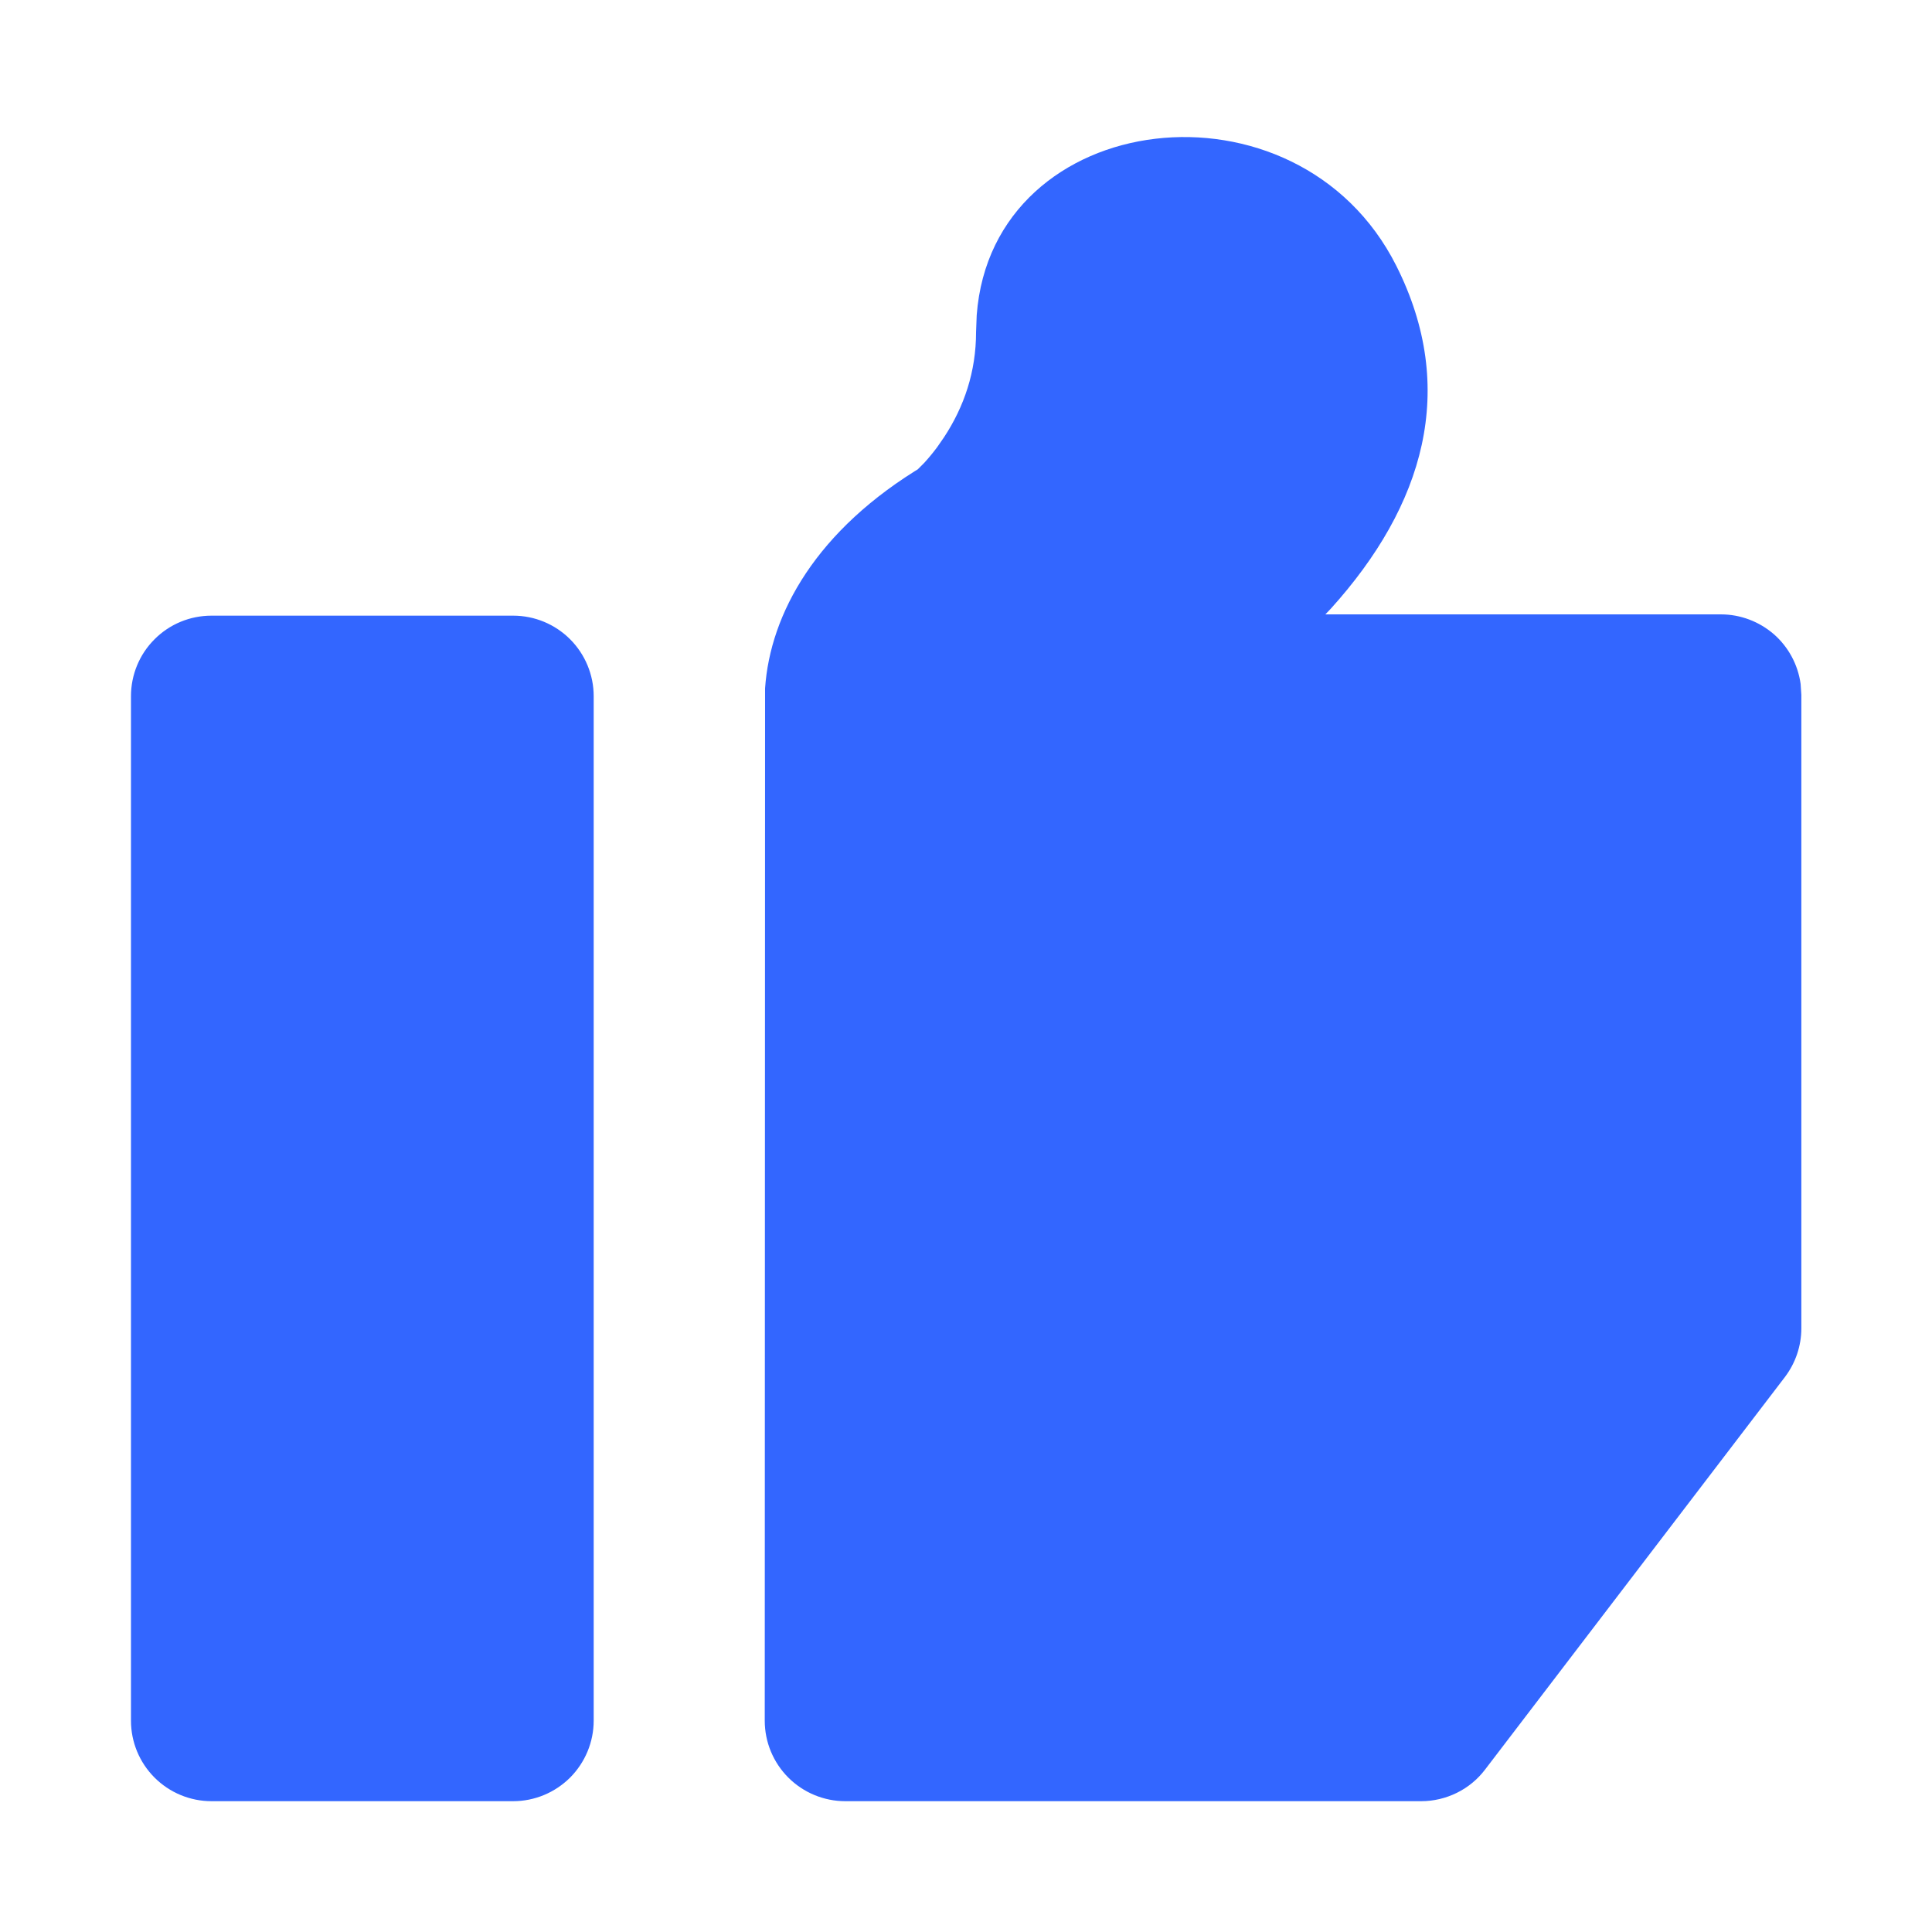 <svg width="24" height="24" viewBox="0 0 24 24" fill="none" xmlns="http://www.w3.org/2000/svg">
<path d="M6.375 7.648C6.64 7.648 6.894 7.753 7.082 7.941C7.269 8.128 7.375 8.383 7.375 8.648V21.375C7.375 21.64 7.269 21.894 7.082 22.082C6.894 22.269 6.64 22.375 6.375 22.375H2.627C2.361 22.375 2.107 22.269 1.92 22.082C1.732 21.894 1.627 21.64 1.627 21.375V8.648C1.627 8.383 1.732 8.128 1.92 7.941C2.107 7.753 2.361 7.648 2.627 7.648H6.373H6.375ZM12.133 3.915C12.327 1.323 16.12 0.868 17.345 3.301C18.116 4.832 17.689 6.28 16.532 7.561L16.464 7.632H21.377C21.619 7.632 21.852 7.72 22.035 7.878C22.217 8.037 22.335 8.257 22.368 8.496L22.377 8.632V16.5C22.377 16.719 22.305 16.932 22.172 17.107L18.449 21.981C18.356 22.104 18.236 22.203 18.098 22.271C17.96 22.339 17.808 22.375 17.655 22.375H10.5C10.235 22.375 9.98 22.269 9.793 22.082C9.605 21.894 9.5 21.64 9.5 21.375L9.504 8.551C9.567 7.627 10.137 6.581 11.485 5.779L11.4 5.831L11.48 5.751C11.527 5.7 11.581 5.636 11.639 5.559L11.727 5.432C11.977 5.052 12.125 4.617 12.125 4.125L12.133 3.915Z" fill="#3366FF"/>
</svg>
